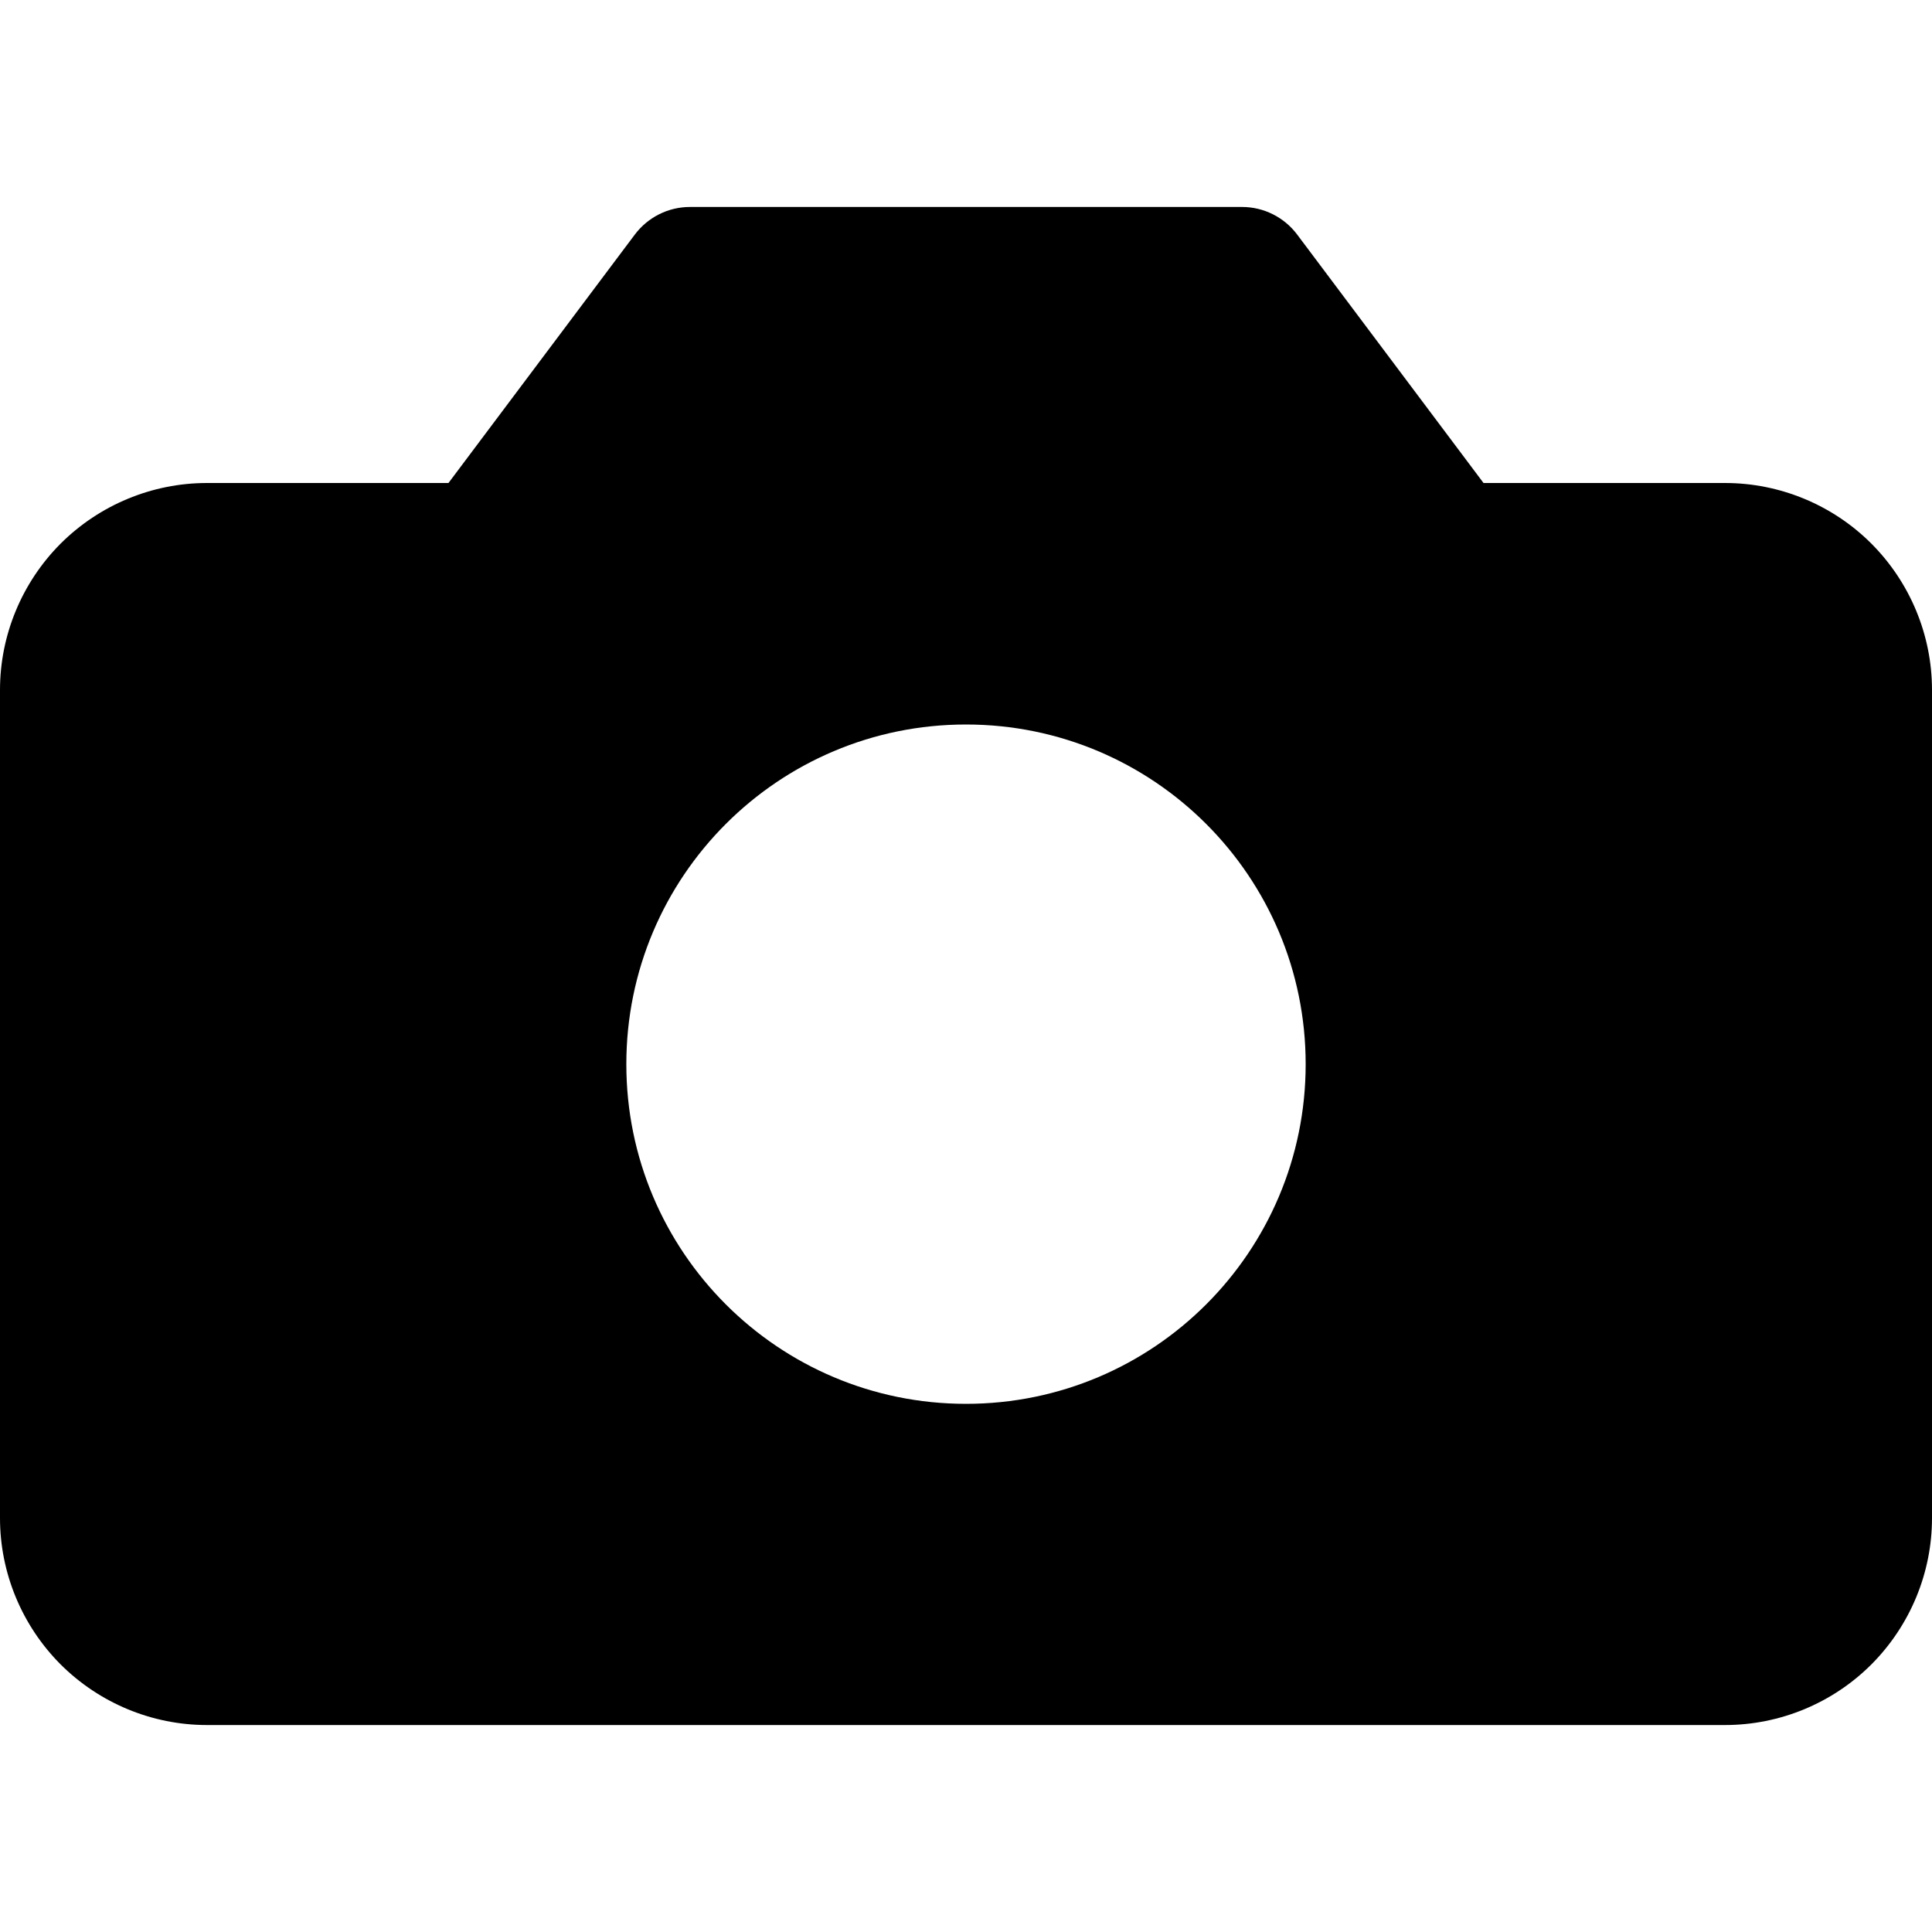 <svg width="16" height="16" viewBox="0 0 16 16" fill="none" xmlns="http://www.w3.org/2000/svg">
<path fill-rule="evenodd" clip-rule="evenodd" d="M5.257 1.943C5.365 1.799 5.534 1.714 5.714 1.714H10.286C10.466 1.714 10.635 1.799 10.743 1.943L12.286 4H14.286C14.74 4 15.177 4.181 15.498 4.502C15.819 4.824 16 5.26 16 5.714V12.572C16 13.026 15.819 13.462 15.498 13.784C15.177 14.105 14.74 14.286 14.286 14.286H1.714C1.26 14.286 0.824 14.105 0.502 13.784C0.181 13.462 0 13.026 0 12.572V5.714C0 5.26 0.181 4.824 0.502 4.502C0.824 4.181 1.26 4 1.714 4H3.714L5.257 1.943ZM10.813 8.813C10.813 10.367 9.554 11.626 8 11.626C6.446 11.626 5.187 10.367 5.187 8.813C5.187 7.259 6.446 6 8 6C9.554 6 10.813 7.259 10.813 8.813Z" fill="black"/>
</svg>
